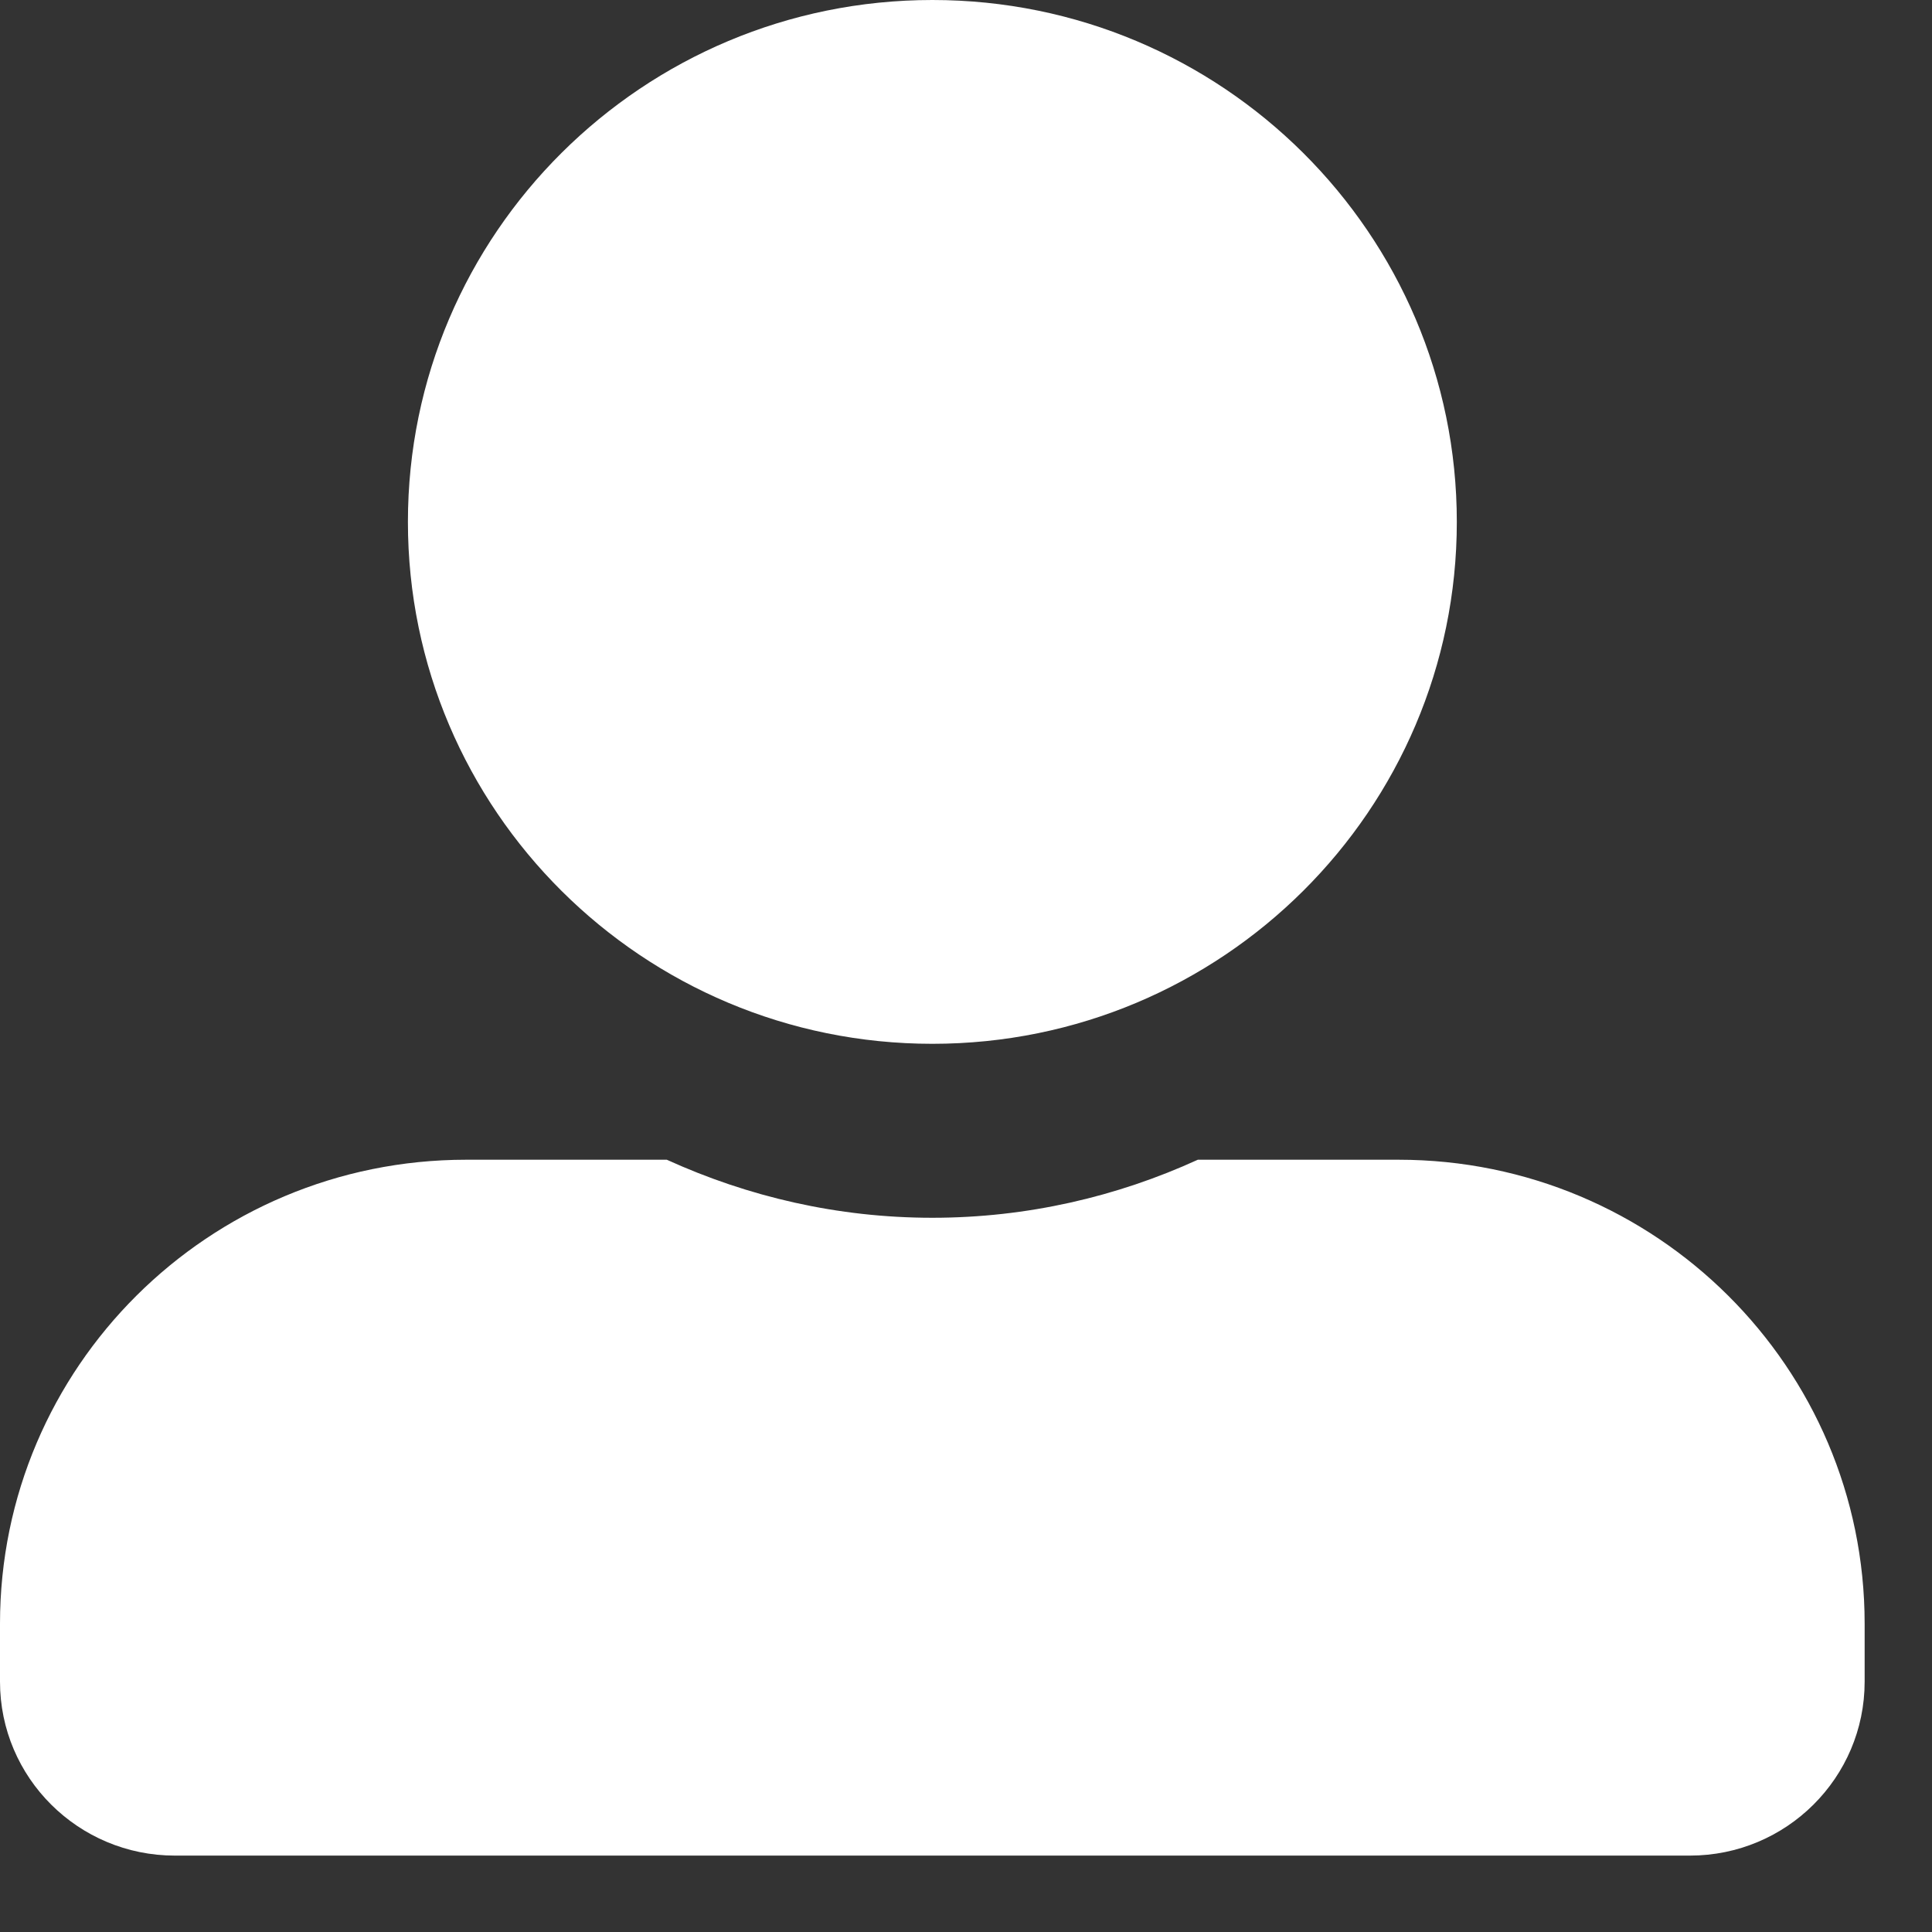 <svg width="22" height="22" viewBox="0 0 22 22" fill="none" xmlns="http://www.w3.org/2000/svg">
<rect x="0" y="0" width="22" height="22" fill="#333333" stroke="none"/>
<path d="M10.617 11.886C13.914 11.886 16.589 9.224 16.589 5.943C16.589 2.662 13.914 0 10.617 0C7.32 0 4.645 2.662 4.645 5.943C4.645 9.224 7.32 11.886 10.617 11.886ZM15.925 13.206H13.64C12.719 13.627 11.695 13.867 10.617 13.867C9.538 13.867 8.518 13.627 7.593 13.206H5.308C2.376 13.206 0 15.571 0 18.489V19.149C0 20.243 0.892 21.13 1.991 21.13H19.243C20.342 21.13 21.233 20.243 21.233 19.149V18.489C21.233 15.571 18.857 13.206 15.925 13.206Z" fill="white"/>
</svg>
